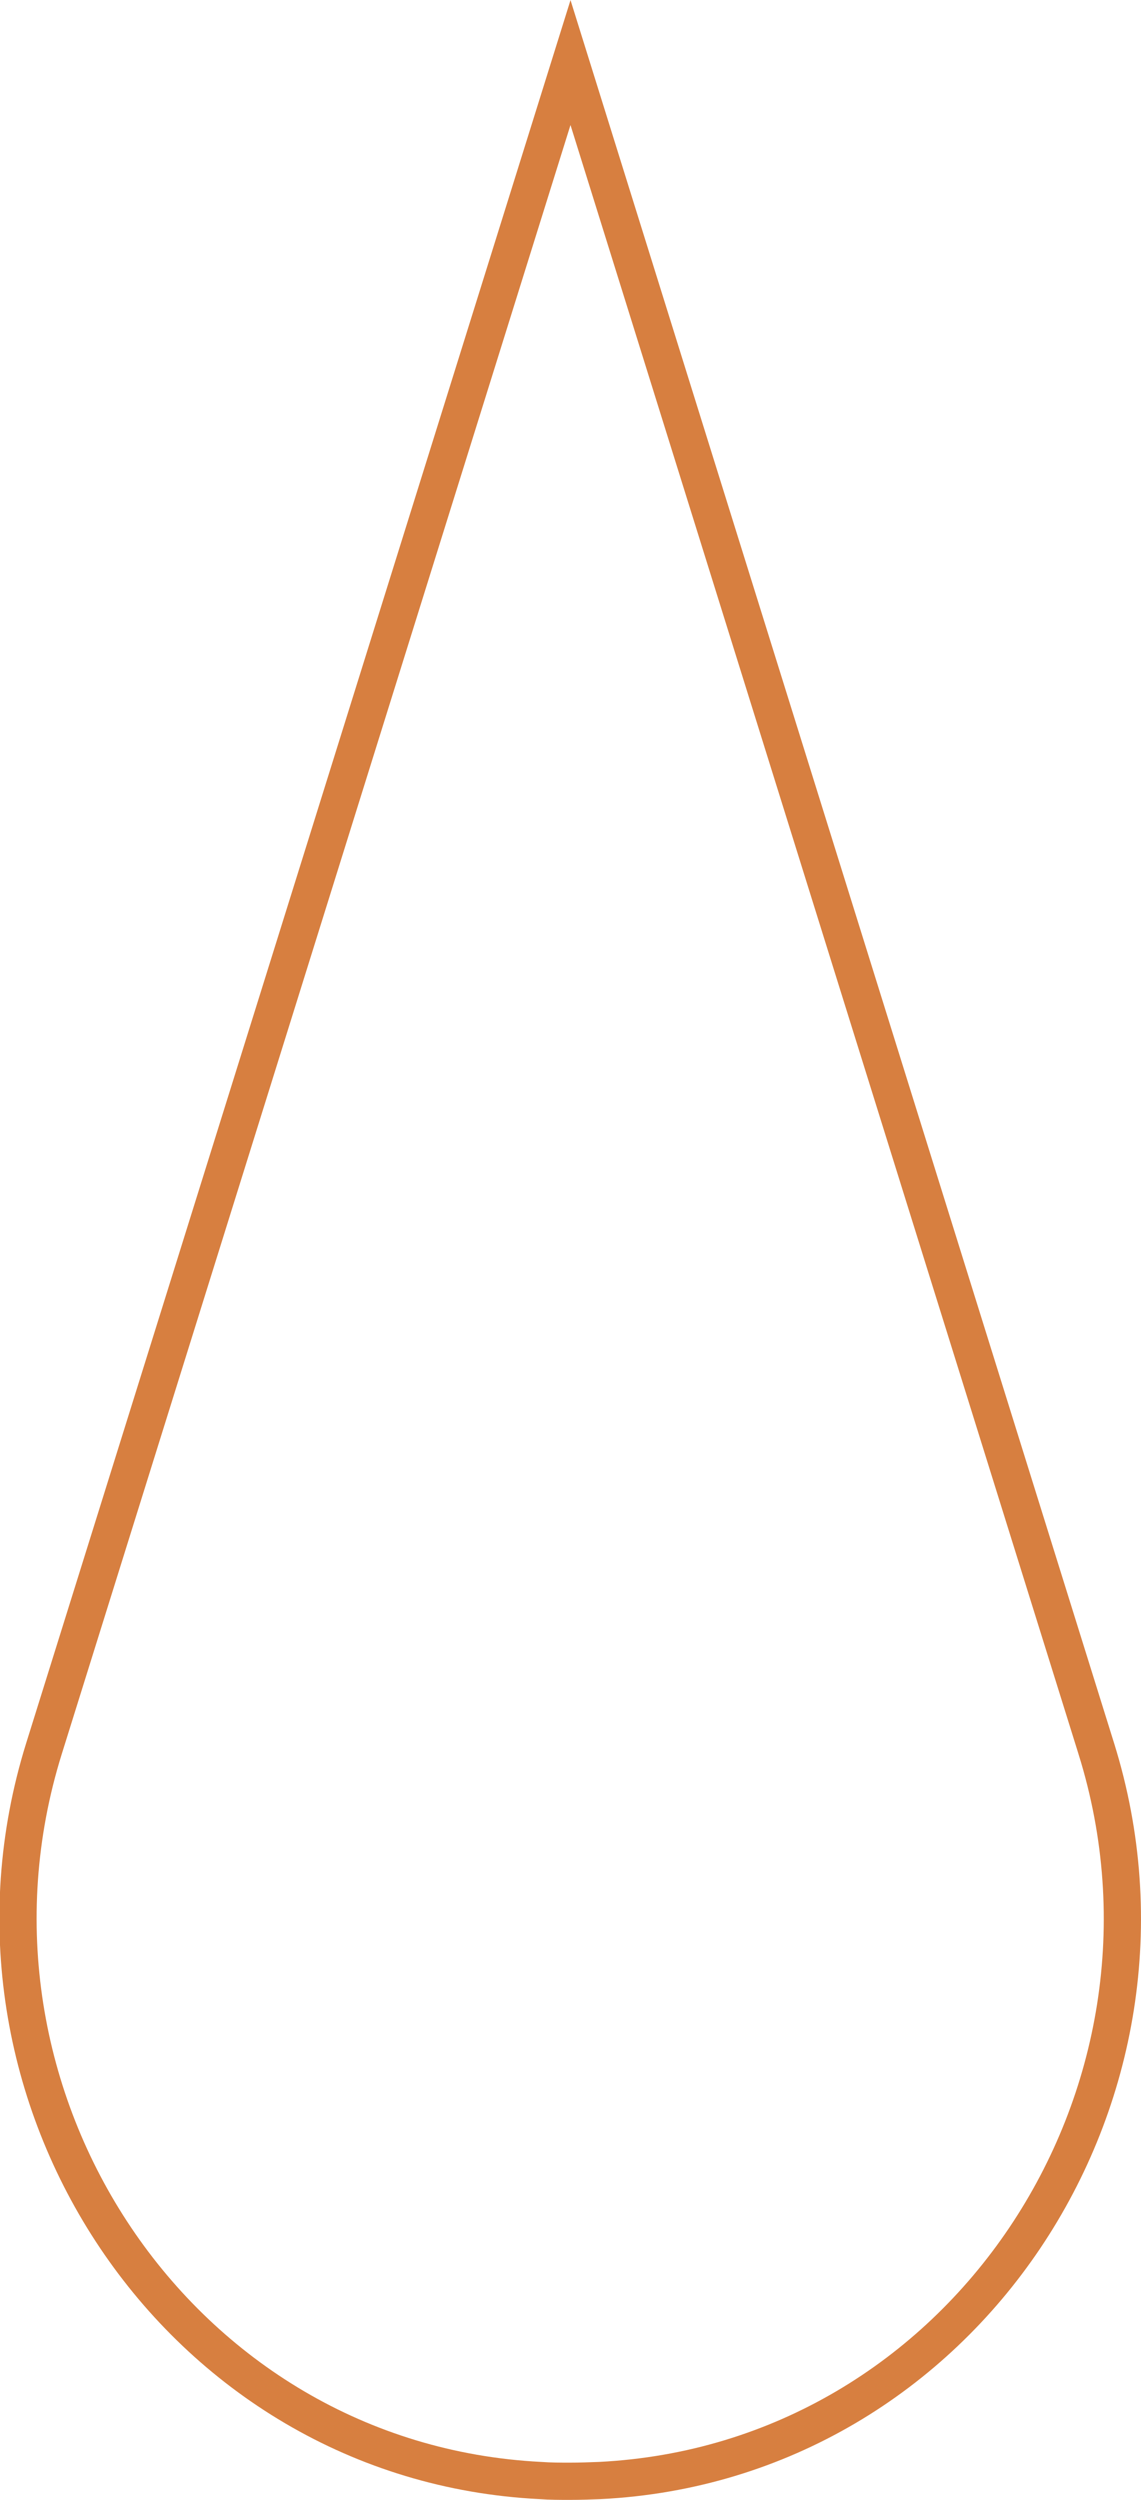 <?xml version="1.0" encoding="UTF-8"?><svg xmlns="http://www.w3.org/2000/svg" viewBox="0 0 30.66 67.13"><defs><style>.d{fill:none;stroke:#d77f40;stroke-miterlimit:10;}</style></defs><g id="a"/><g id="b"><g id="c"><path class="d" d="M29.46,46.96c2.91,9.32-3.59,19.16-13.34,19.65-.26,.01-.53,.02-.8,.02h0c-.27,0-.53,0-.8-.02-9.75-.49-16.24-10.34-13.34-19.65L15.33,1.68h0l14.13,45.28Z"/></g></g></svg>